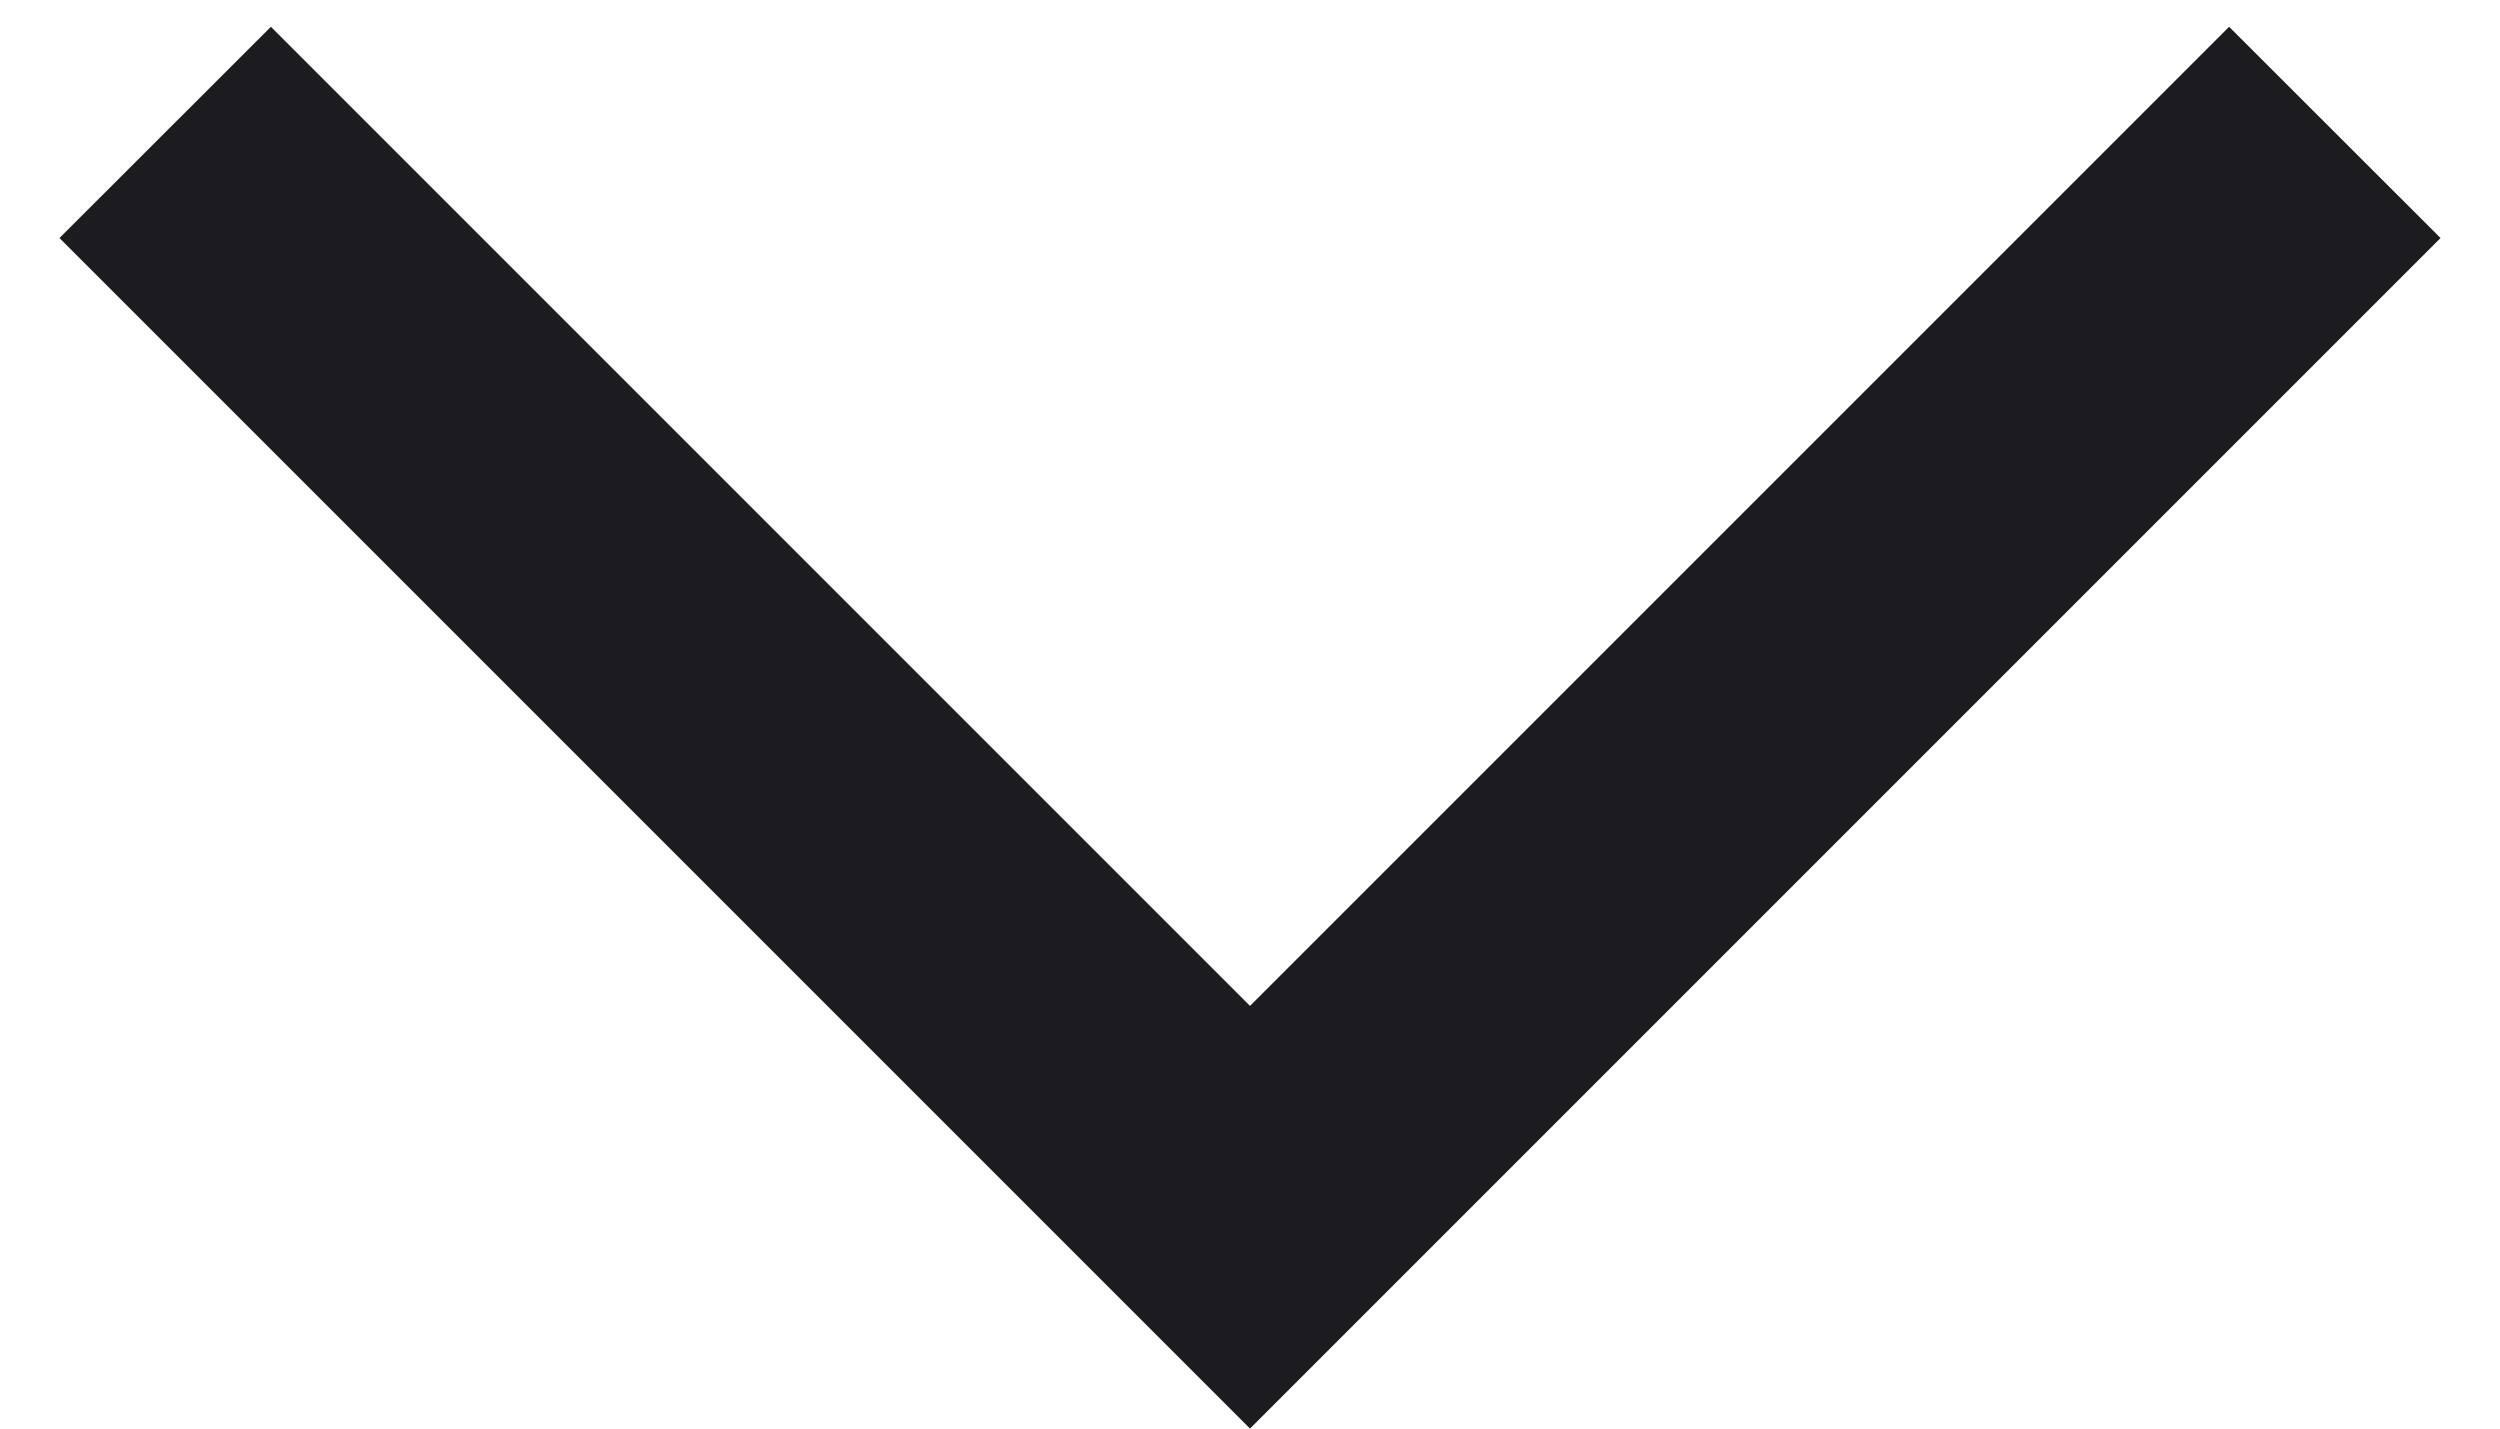 <svg width="14" height="8" viewBox="0 0 14 8" fill="none" xmlns="http://www.w3.org/2000/svg">
<path d="M13.667 1.333L7 8L0.333 1.333L1.517 0.15L7 5.633L12.483 0.15L13.667 1.333Z" fill="#1C1B1F"/>
</svg>
